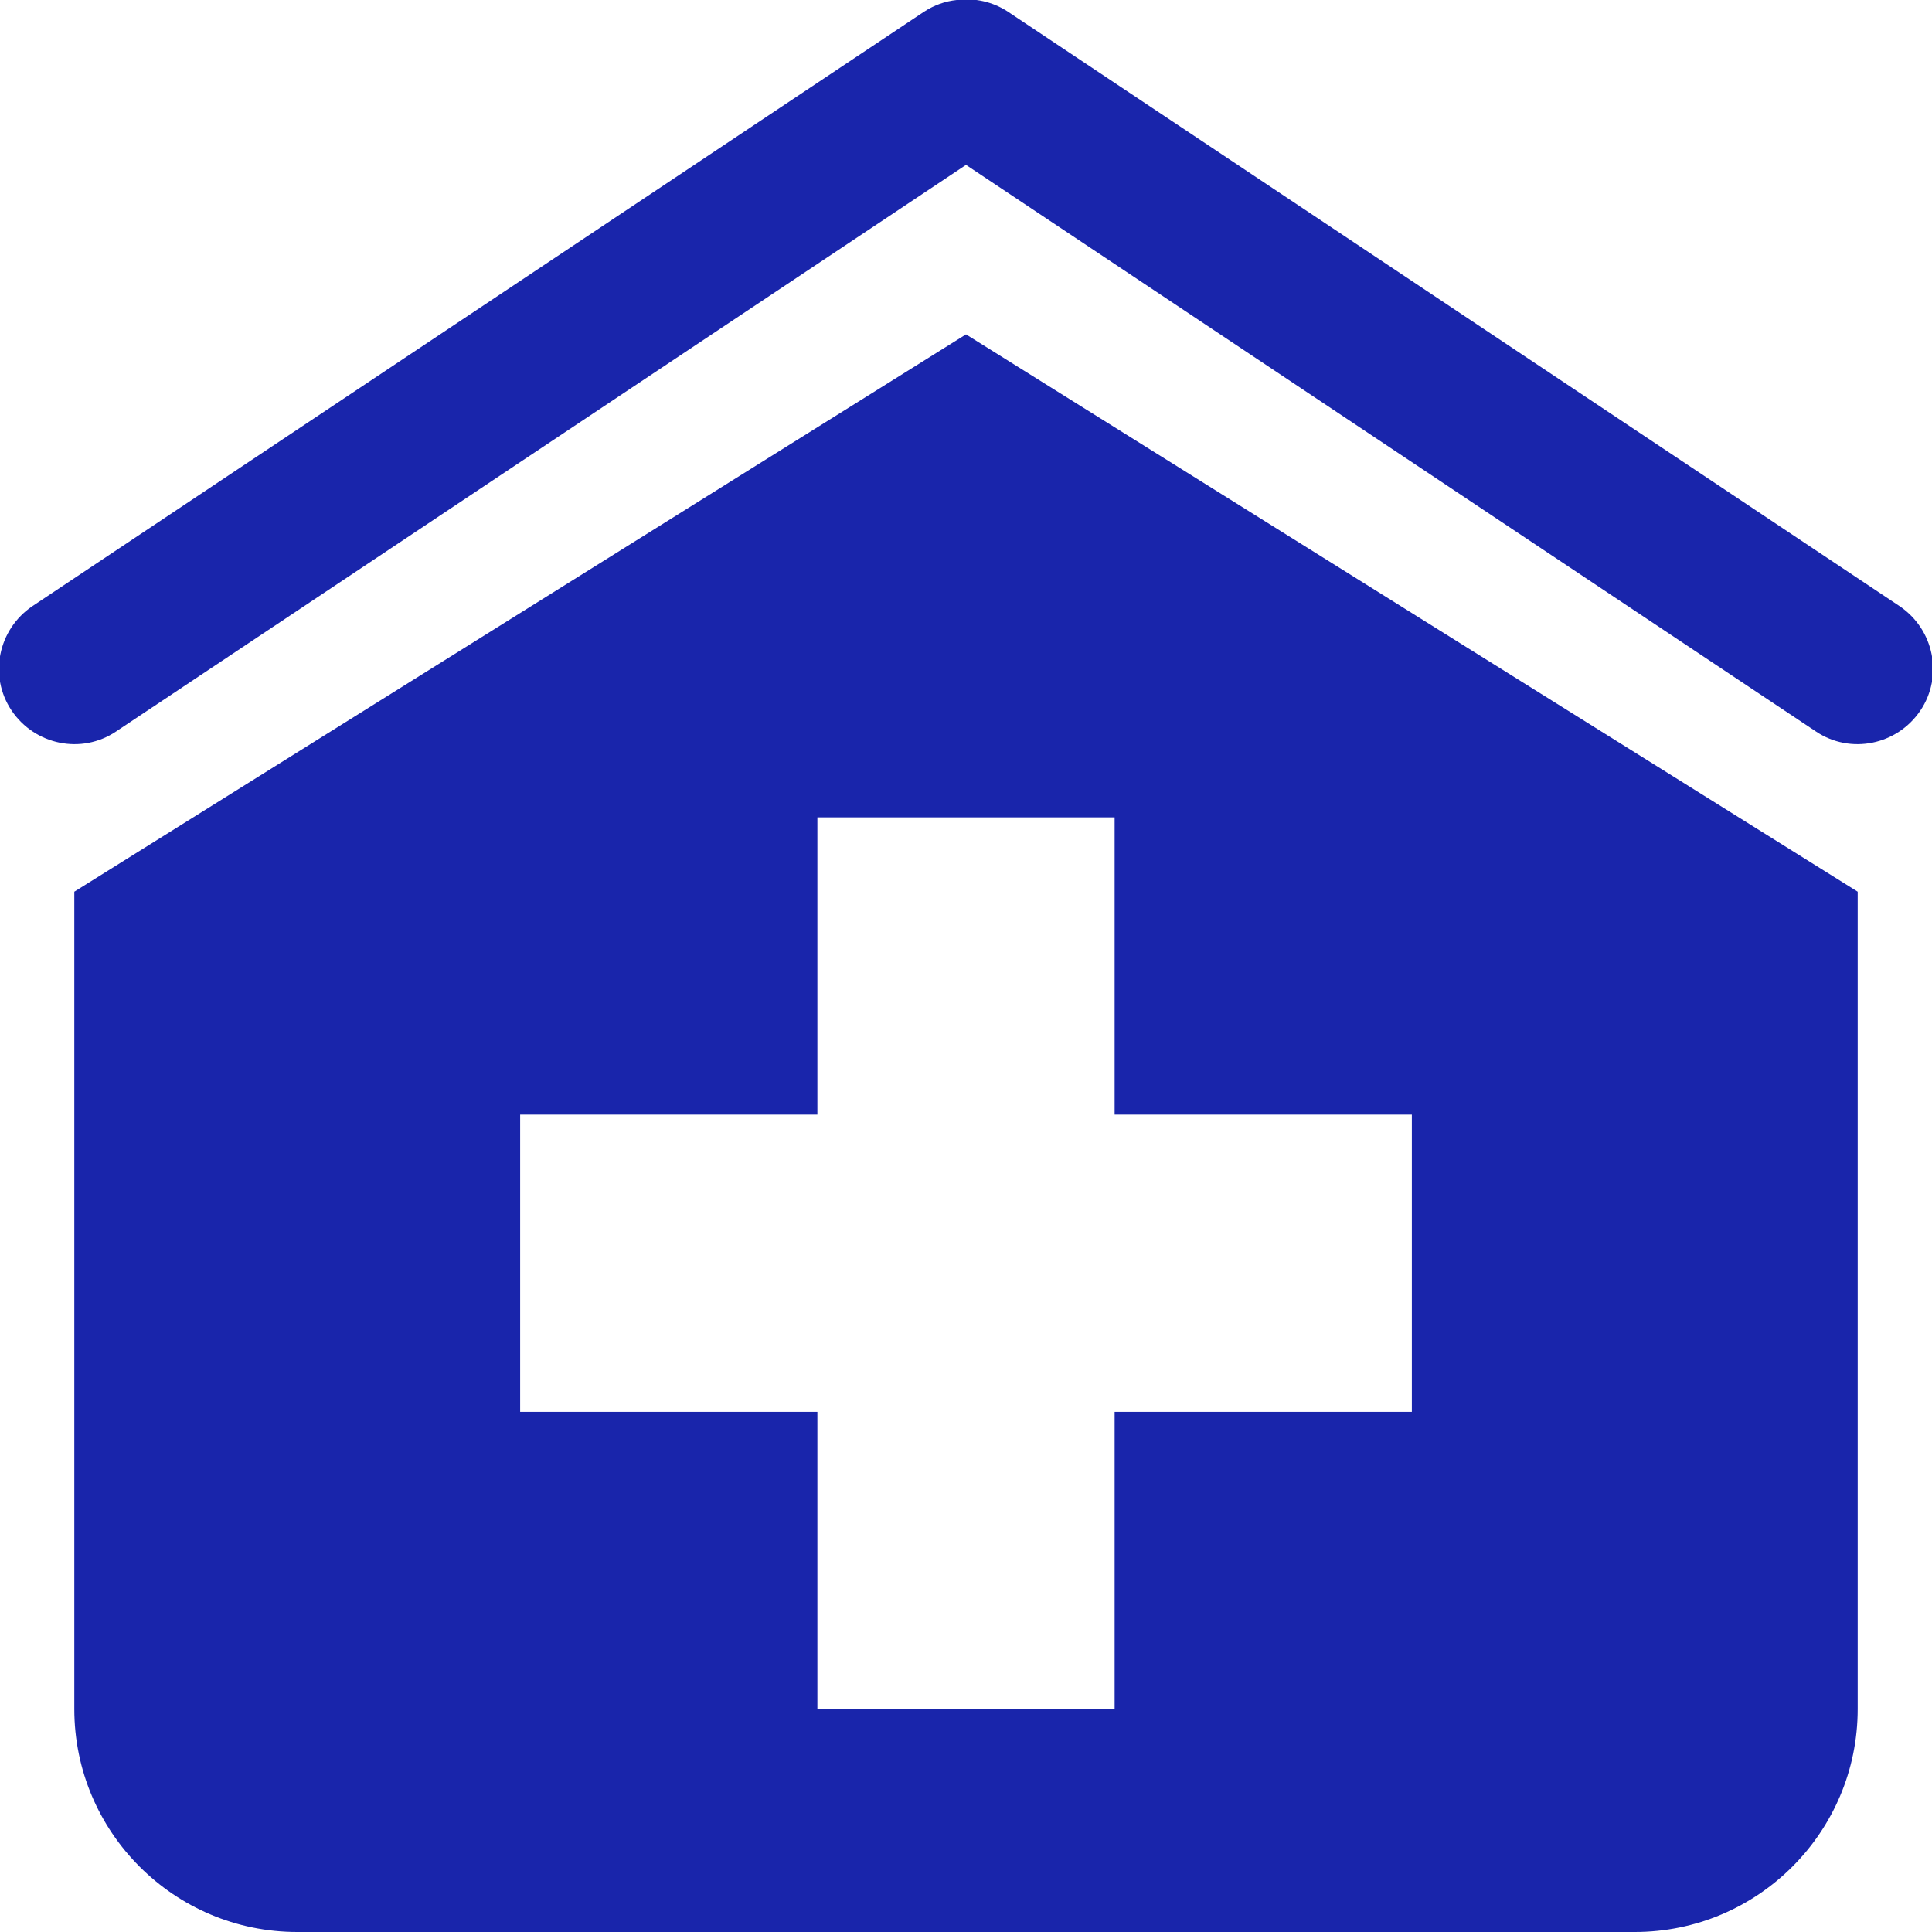 <svg fill="RGB(25, 37, 171)" xmlns="http://www.w3.org/2000/svg" viewBox="0 0 26 26" width="26px" height="26px"><path d="M 12.875 0 C 12.719 0.016 12.57 0.07 12.438 0.156 L 0.438 8.156 C -0.027 8.469 -0.156 9.098 0.156 9.562 C 0.469 10.027 1.098 10.156 1.562 9.844 L 13 2.219 L 24.438 9.844 C 24.902 10.156 25.531 10.027 25.844 9.562 C 26.156 9.098 26.027 8.469 25.562 8.156 L 13.562 0.156 C 13.359 0.023 13.117 -0.031 12.875 0 Z M 13 4.5 L 1 12 L 1 23 C 1 24.656 2.344 26 4 26 L 22 26 C 23.656 26 25 24.656 25 23 L 25 12 Z M 11 11 L 15 11 L 15 15 L 19 15 L 19 19 L 15 19 L 15 23 L 11 23 L 11 19 L 7 19 L 7 15 L 11 15 Z"/></svg>